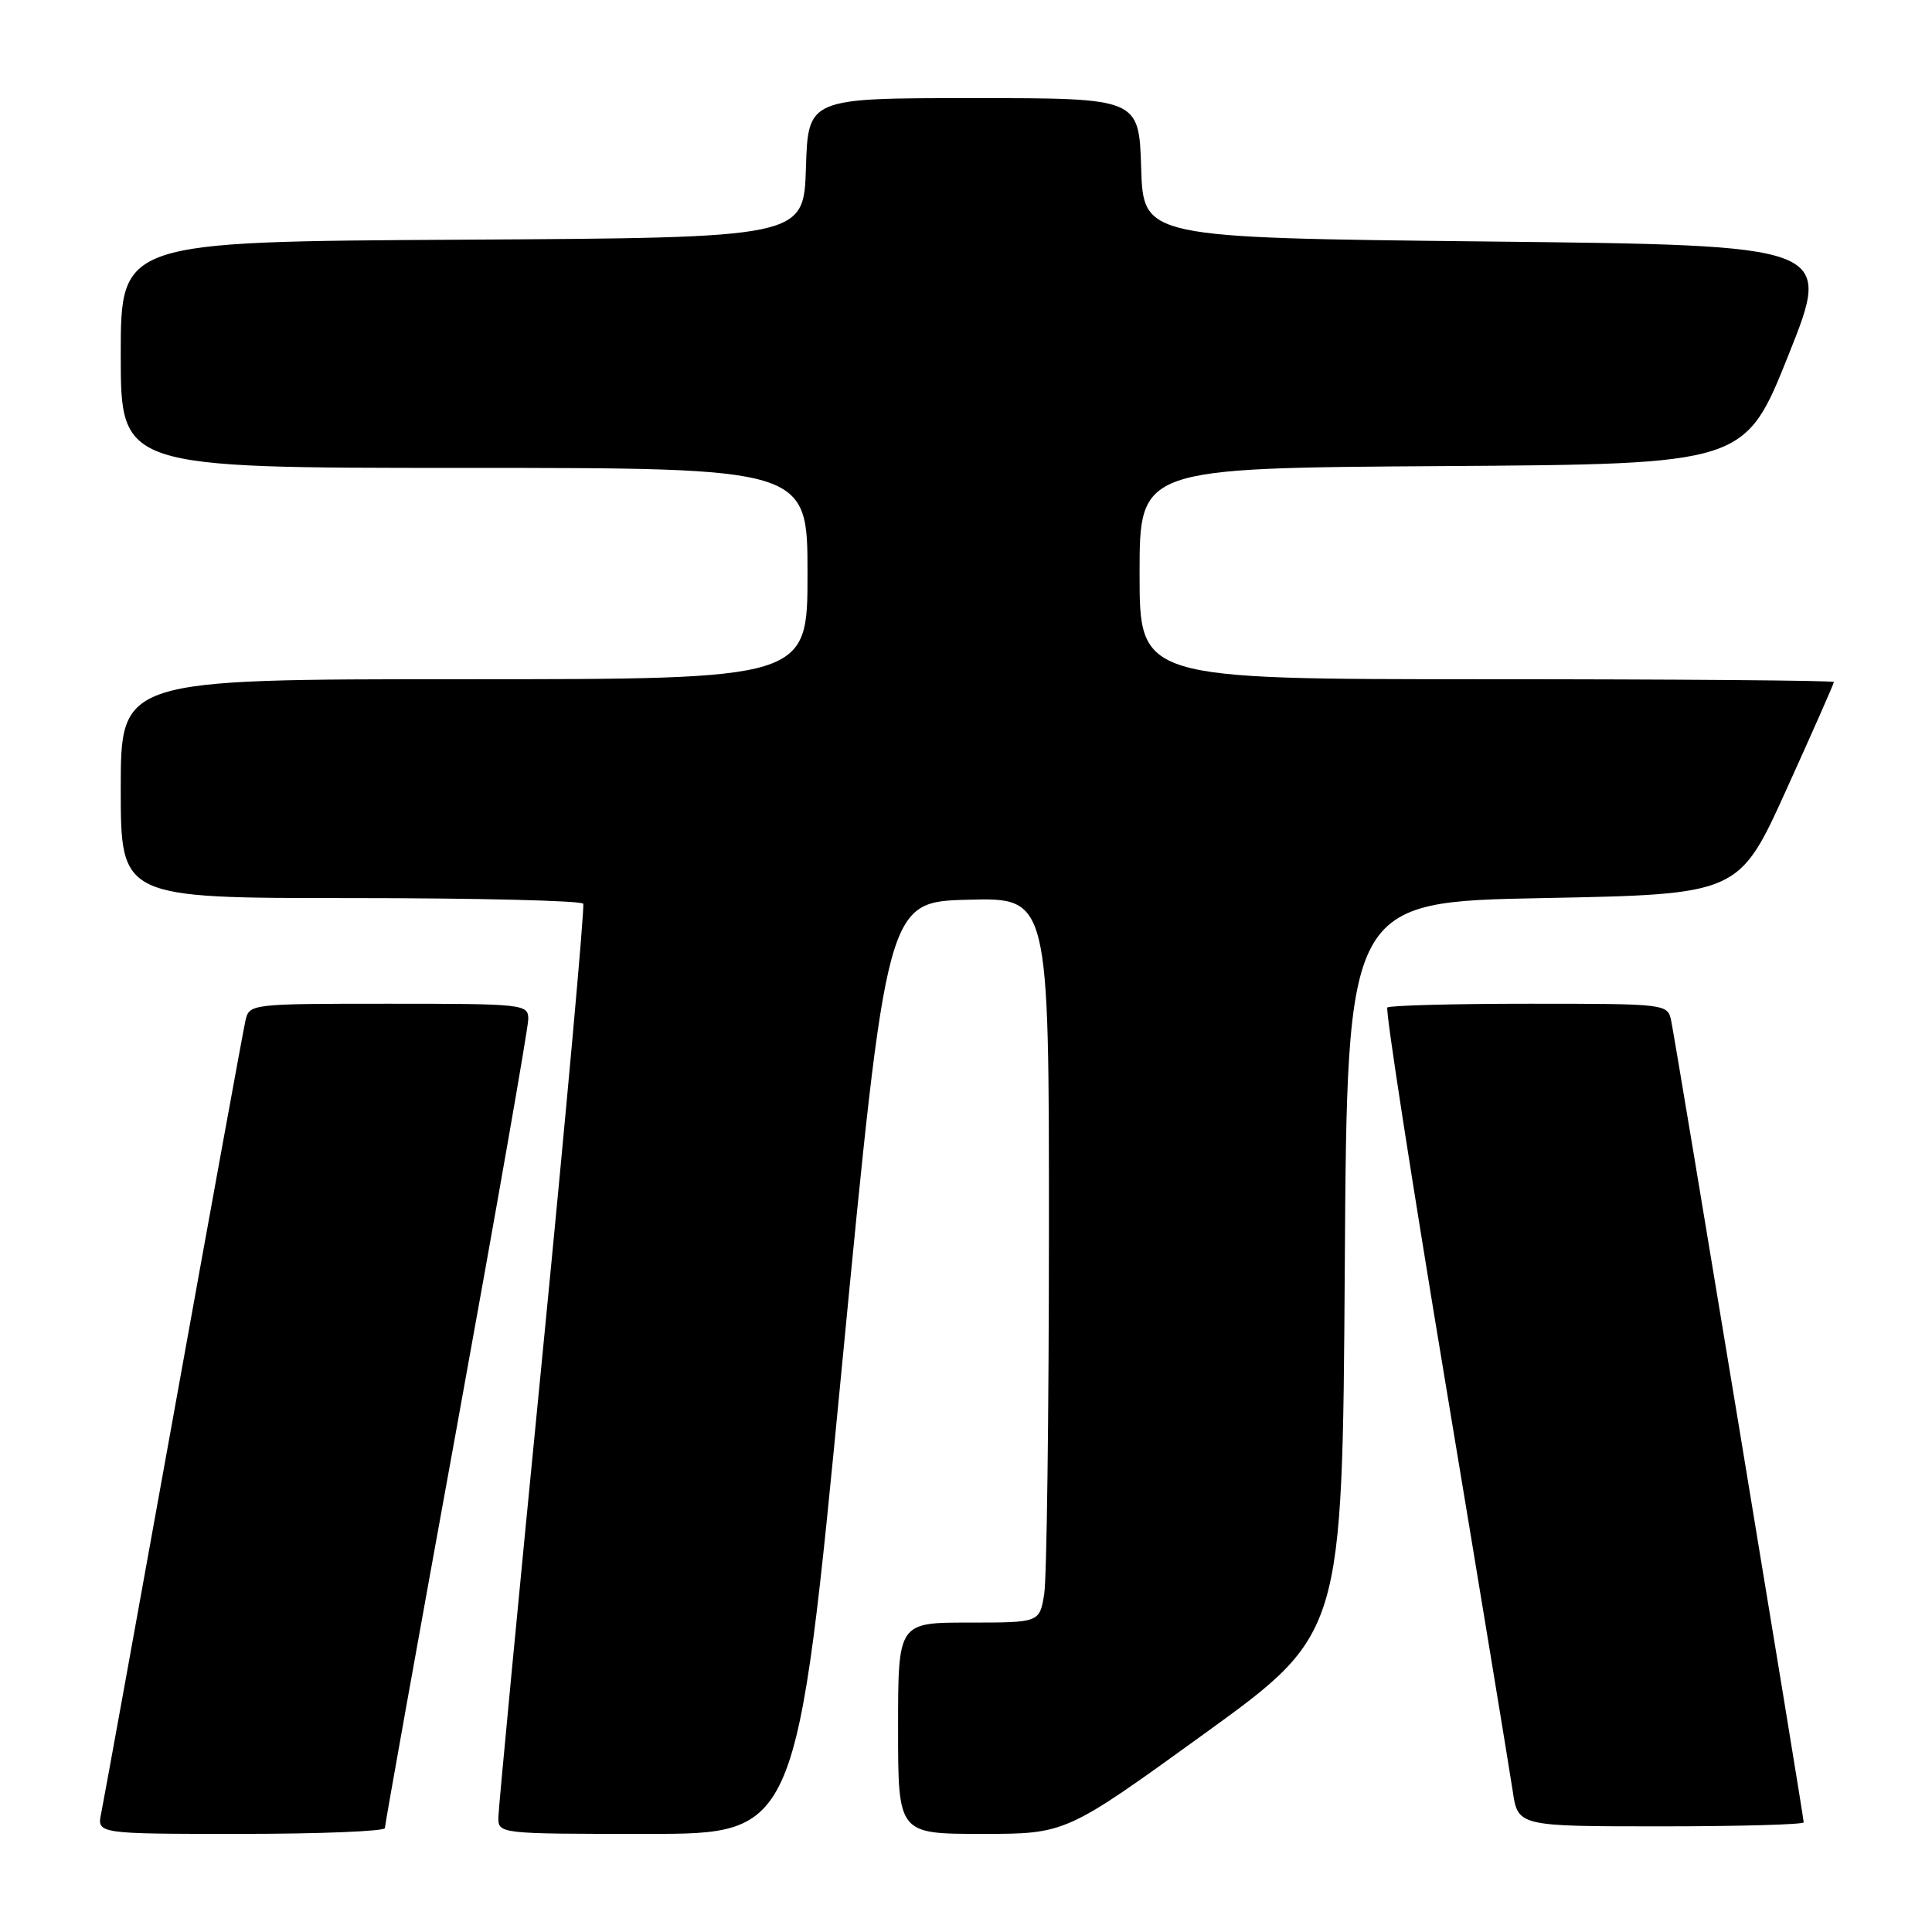 <?xml version="1.0" encoding="UTF-8" standalone="no"?>
<!DOCTYPE svg PUBLIC "-//W3C//DTD SVG 1.1//EN" "http://www.w3.org/Graphics/SVG/1.1/DTD/svg11.dtd" >
<svg xmlns="http://www.w3.org/2000/svg" xmlns:xlink="http://www.w3.org/1999/xlink" version="1.1" viewBox="0 0 256 256">
 <g >
 <path fill="currentColor"
d=" M 51.00 242.23 C 51.00 241.80 55.27 217.97 60.50 189.26 C 65.72 160.56 70.00 136.16 70.00 135.04 C 70.00 133.06 69.44 133.00 51.52 133.00 C 33.17 133.00 33.03 133.02 32.52 135.25 C 32.24 136.49 27.95 160.00 22.99 187.50 C 18.03 215.00 13.72 238.74 13.41 240.25 C 12.84 243.00 12.84 243.00 31.92 243.00 C 42.41 243.00 51.00 242.65 51.00 242.23 Z  M 111.54 181.25 C 117.50 119.50 117.50 119.50 128.25 119.22 C 139.00 118.93 139.00 118.93 138.99 163.22 C 138.98 187.57 138.70 209.19 138.36 211.25 C 137.74 215.00 137.74 215.00 128.37 215.00 C 119.00 215.00 119.00 215.00 119.00 229.00 C 119.00 243.00 119.00 243.00 130.12 243.00 C 141.23 243.00 141.23 243.00 159.55 229.75 C 177.87 216.50 177.87 216.50 178.19 168.00 C 178.50 119.50 178.50 119.50 204.46 119.00 C 230.42 118.50 230.42 118.50 236.71 104.62 C 240.17 96.99 243.00 90.57 243.00 90.37 C 243.00 90.17 222.30 90.00 197.00 90.00 C 151.00 90.00 151.00 90.00 151.00 76.01 C 151.00 62.02 151.00 62.02 191.11 61.76 C 231.21 61.50 231.21 61.50 237.00 47.00 C 242.79 32.50 242.79 32.50 197.14 32.00 C 151.50 31.50 151.50 31.50 151.21 22.25 C 150.92 13.00 150.92 13.00 129.00 13.00 C 107.08 13.00 107.08 13.00 106.79 22.25 C 106.50 31.50 106.50 31.50 61.25 31.76 C 16.00 32.02 16.00 32.02 16.00 47.01 C 16.00 62.00 16.00 62.00 61.50 62.00 C 107.00 62.00 107.00 62.00 107.00 76.00 C 107.00 90.00 107.00 90.00 61.50 90.00 C 16.00 90.00 16.00 90.00 16.00 104.50 C 16.00 119.00 16.00 119.00 46.44 119.00 C 63.18 119.00 77.06 119.34 77.28 119.75 C 77.49 120.16 75.06 147.05 71.88 179.50 C 68.69 211.95 66.06 239.51 66.04 240.75 C 66.00 243.00 66.00 243.00 85.79 243.00 C 105.59 243.00 105.59 243.00 111.54 181.25 Z  M 239.00 241.47 C 239.00 240.72 222.01 137.95 221.44 135.25 C 220.97 133.02 220.83 133.00 202.65 133.00 C 192.57 133.00 184.11 133.23 183.83 133.50 C 183.55 133.78 187.02 156.17 191.53 183.25 C 196.04 210.34 200.04 234.64 200.43 237.25 C 201.12 242.00 201.12 242.00 220.06 242.00 C 230.48 242.00 239.00 241.76 239.00 241.47 Z "/>
</g>
</svg>